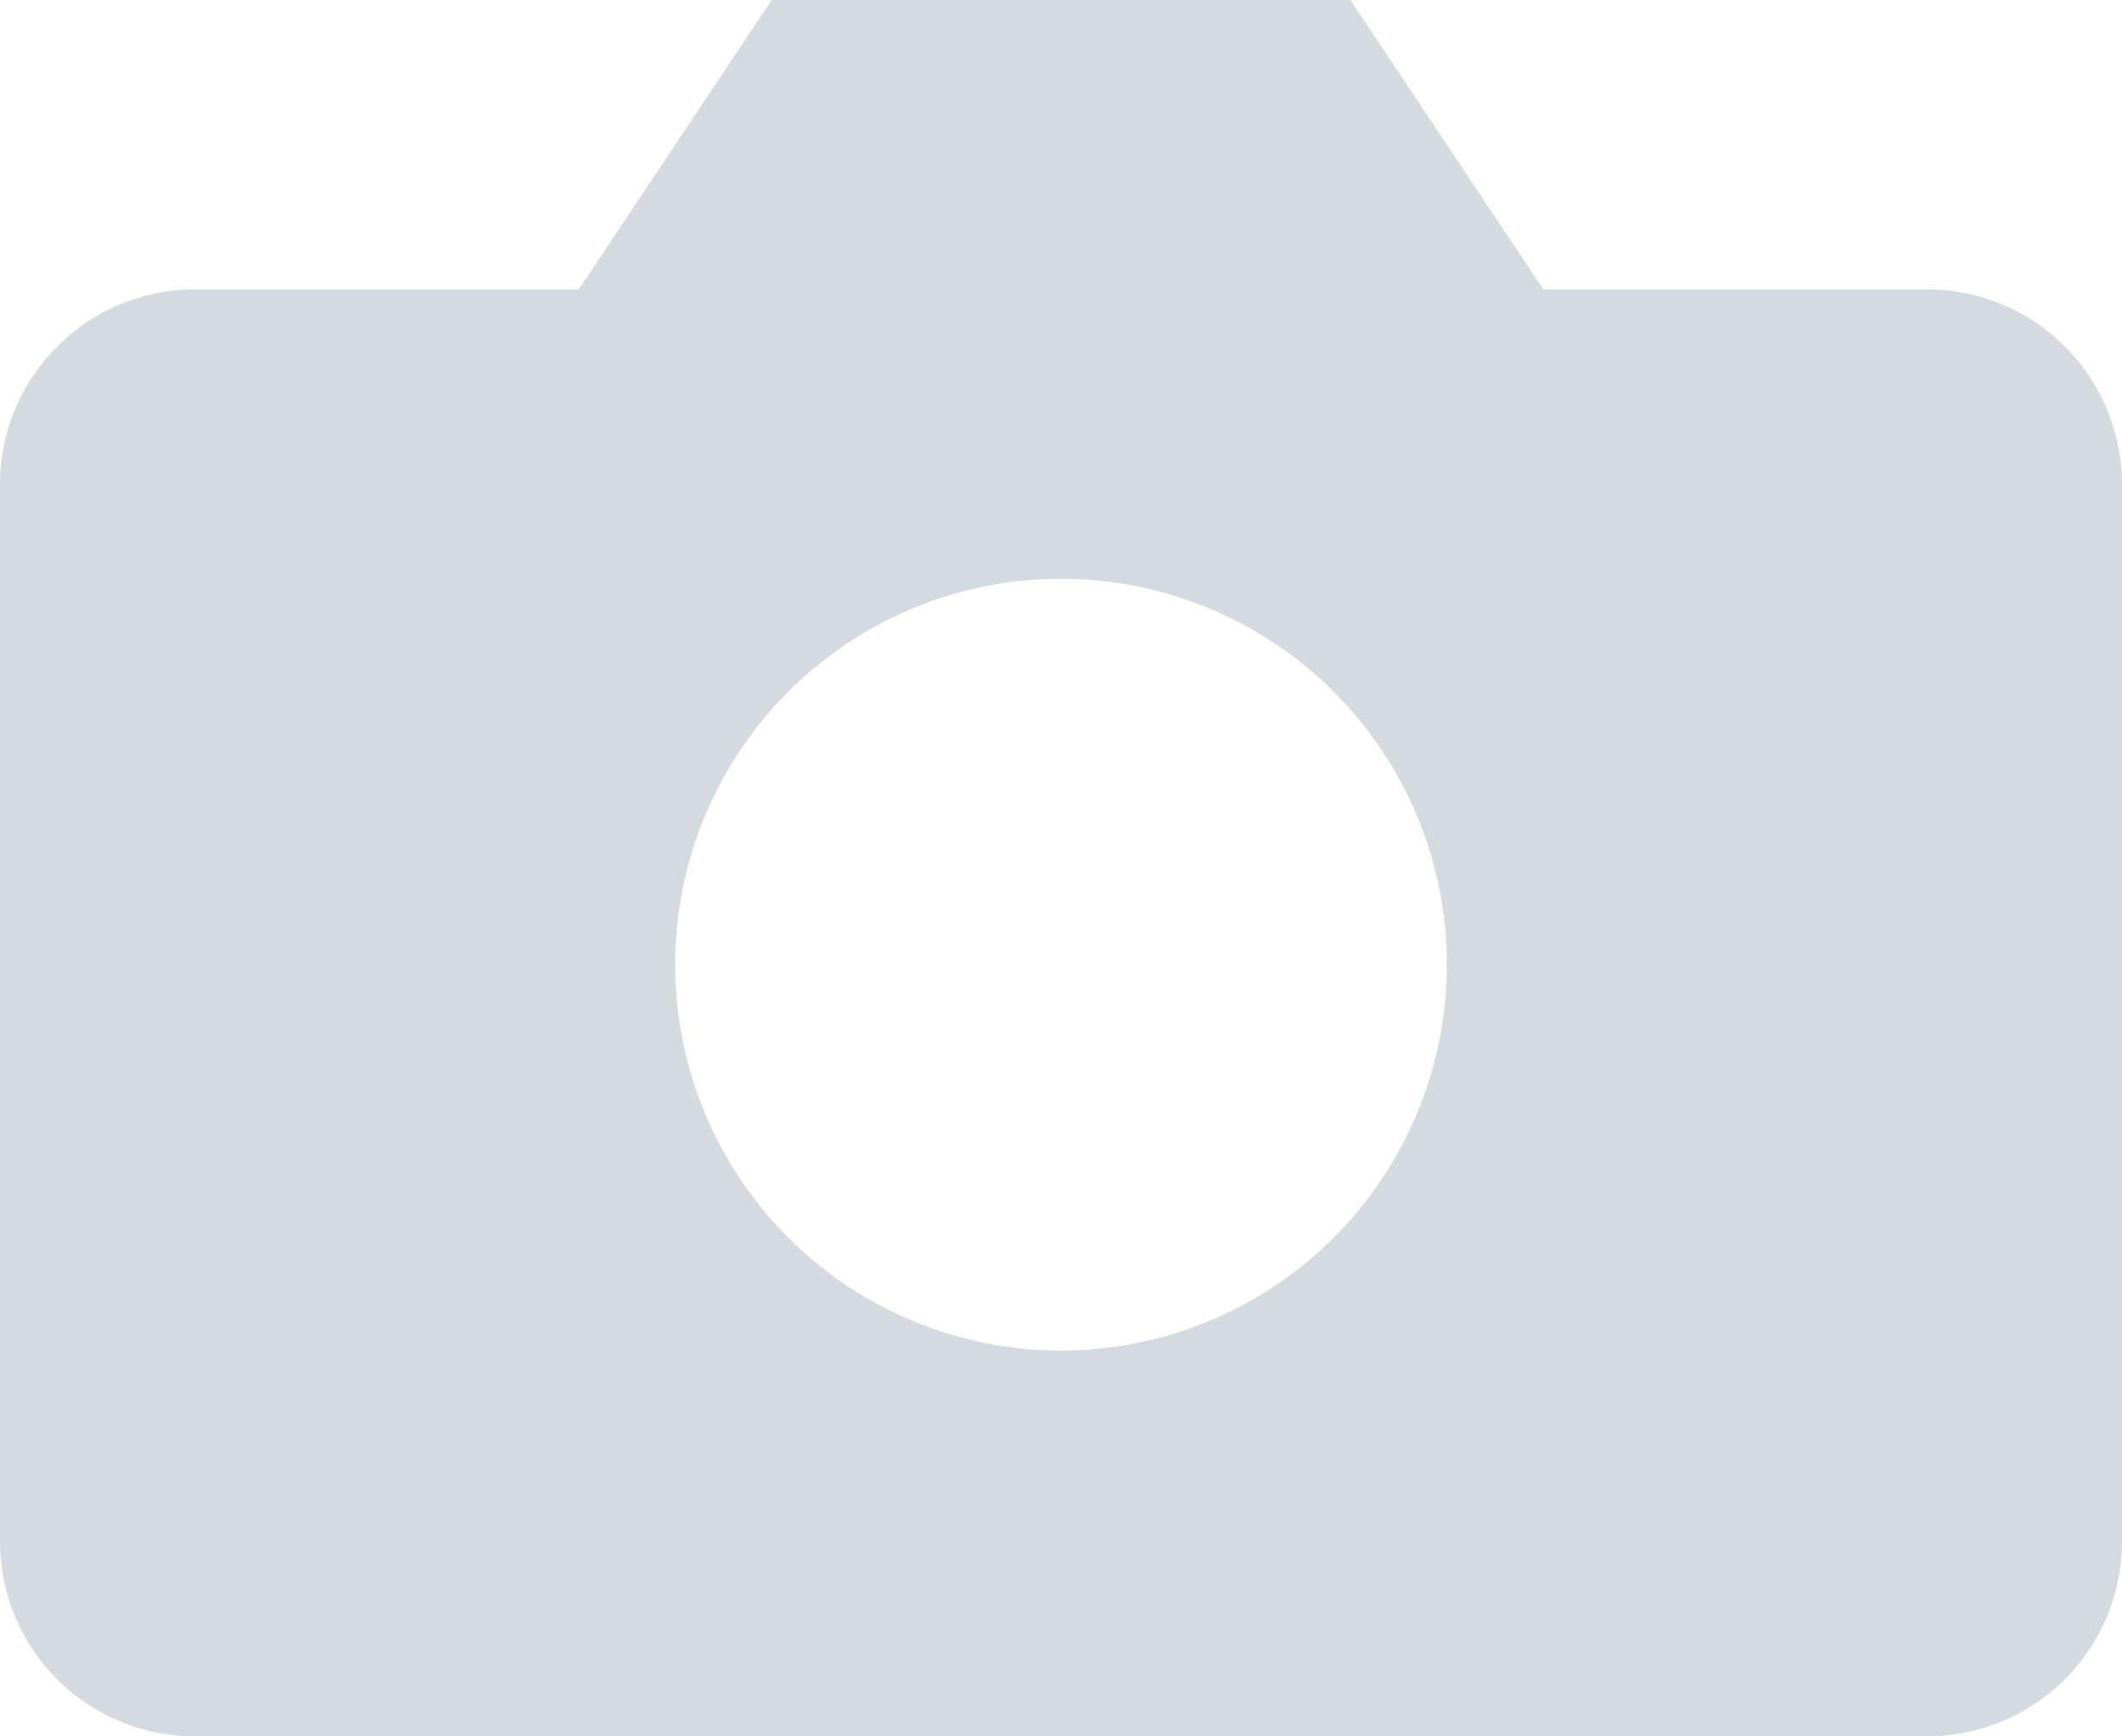 <svg xmlns="http://www.w3.org/2000/svg" width="19.8" height="16.2" viewBox="0 0 19.8 16.2"><defs><style>.a{fill:#d5d9e0;}</style></defs><g transform="translate(-2.1 -3.9)"><path class="a" d="M20.1,6.6H16.5L14.7,3.9H9.3L7.5,6.6H3.9A1.82,1.82,0,0,0,2.1,8.4v9.9a1.82,1.82,0,0,0,1.8,1.8H20.1a1.82,1.82,0,0,0,1.8-1.8V8.4A1.82,1.82,0,0,0,20.1,6.6ZM12,16.5a3.6,3.6,0,1,1,3.6-3.6A3.6,3.6,0,0,1,12,16.5Z"/></g></svg>
